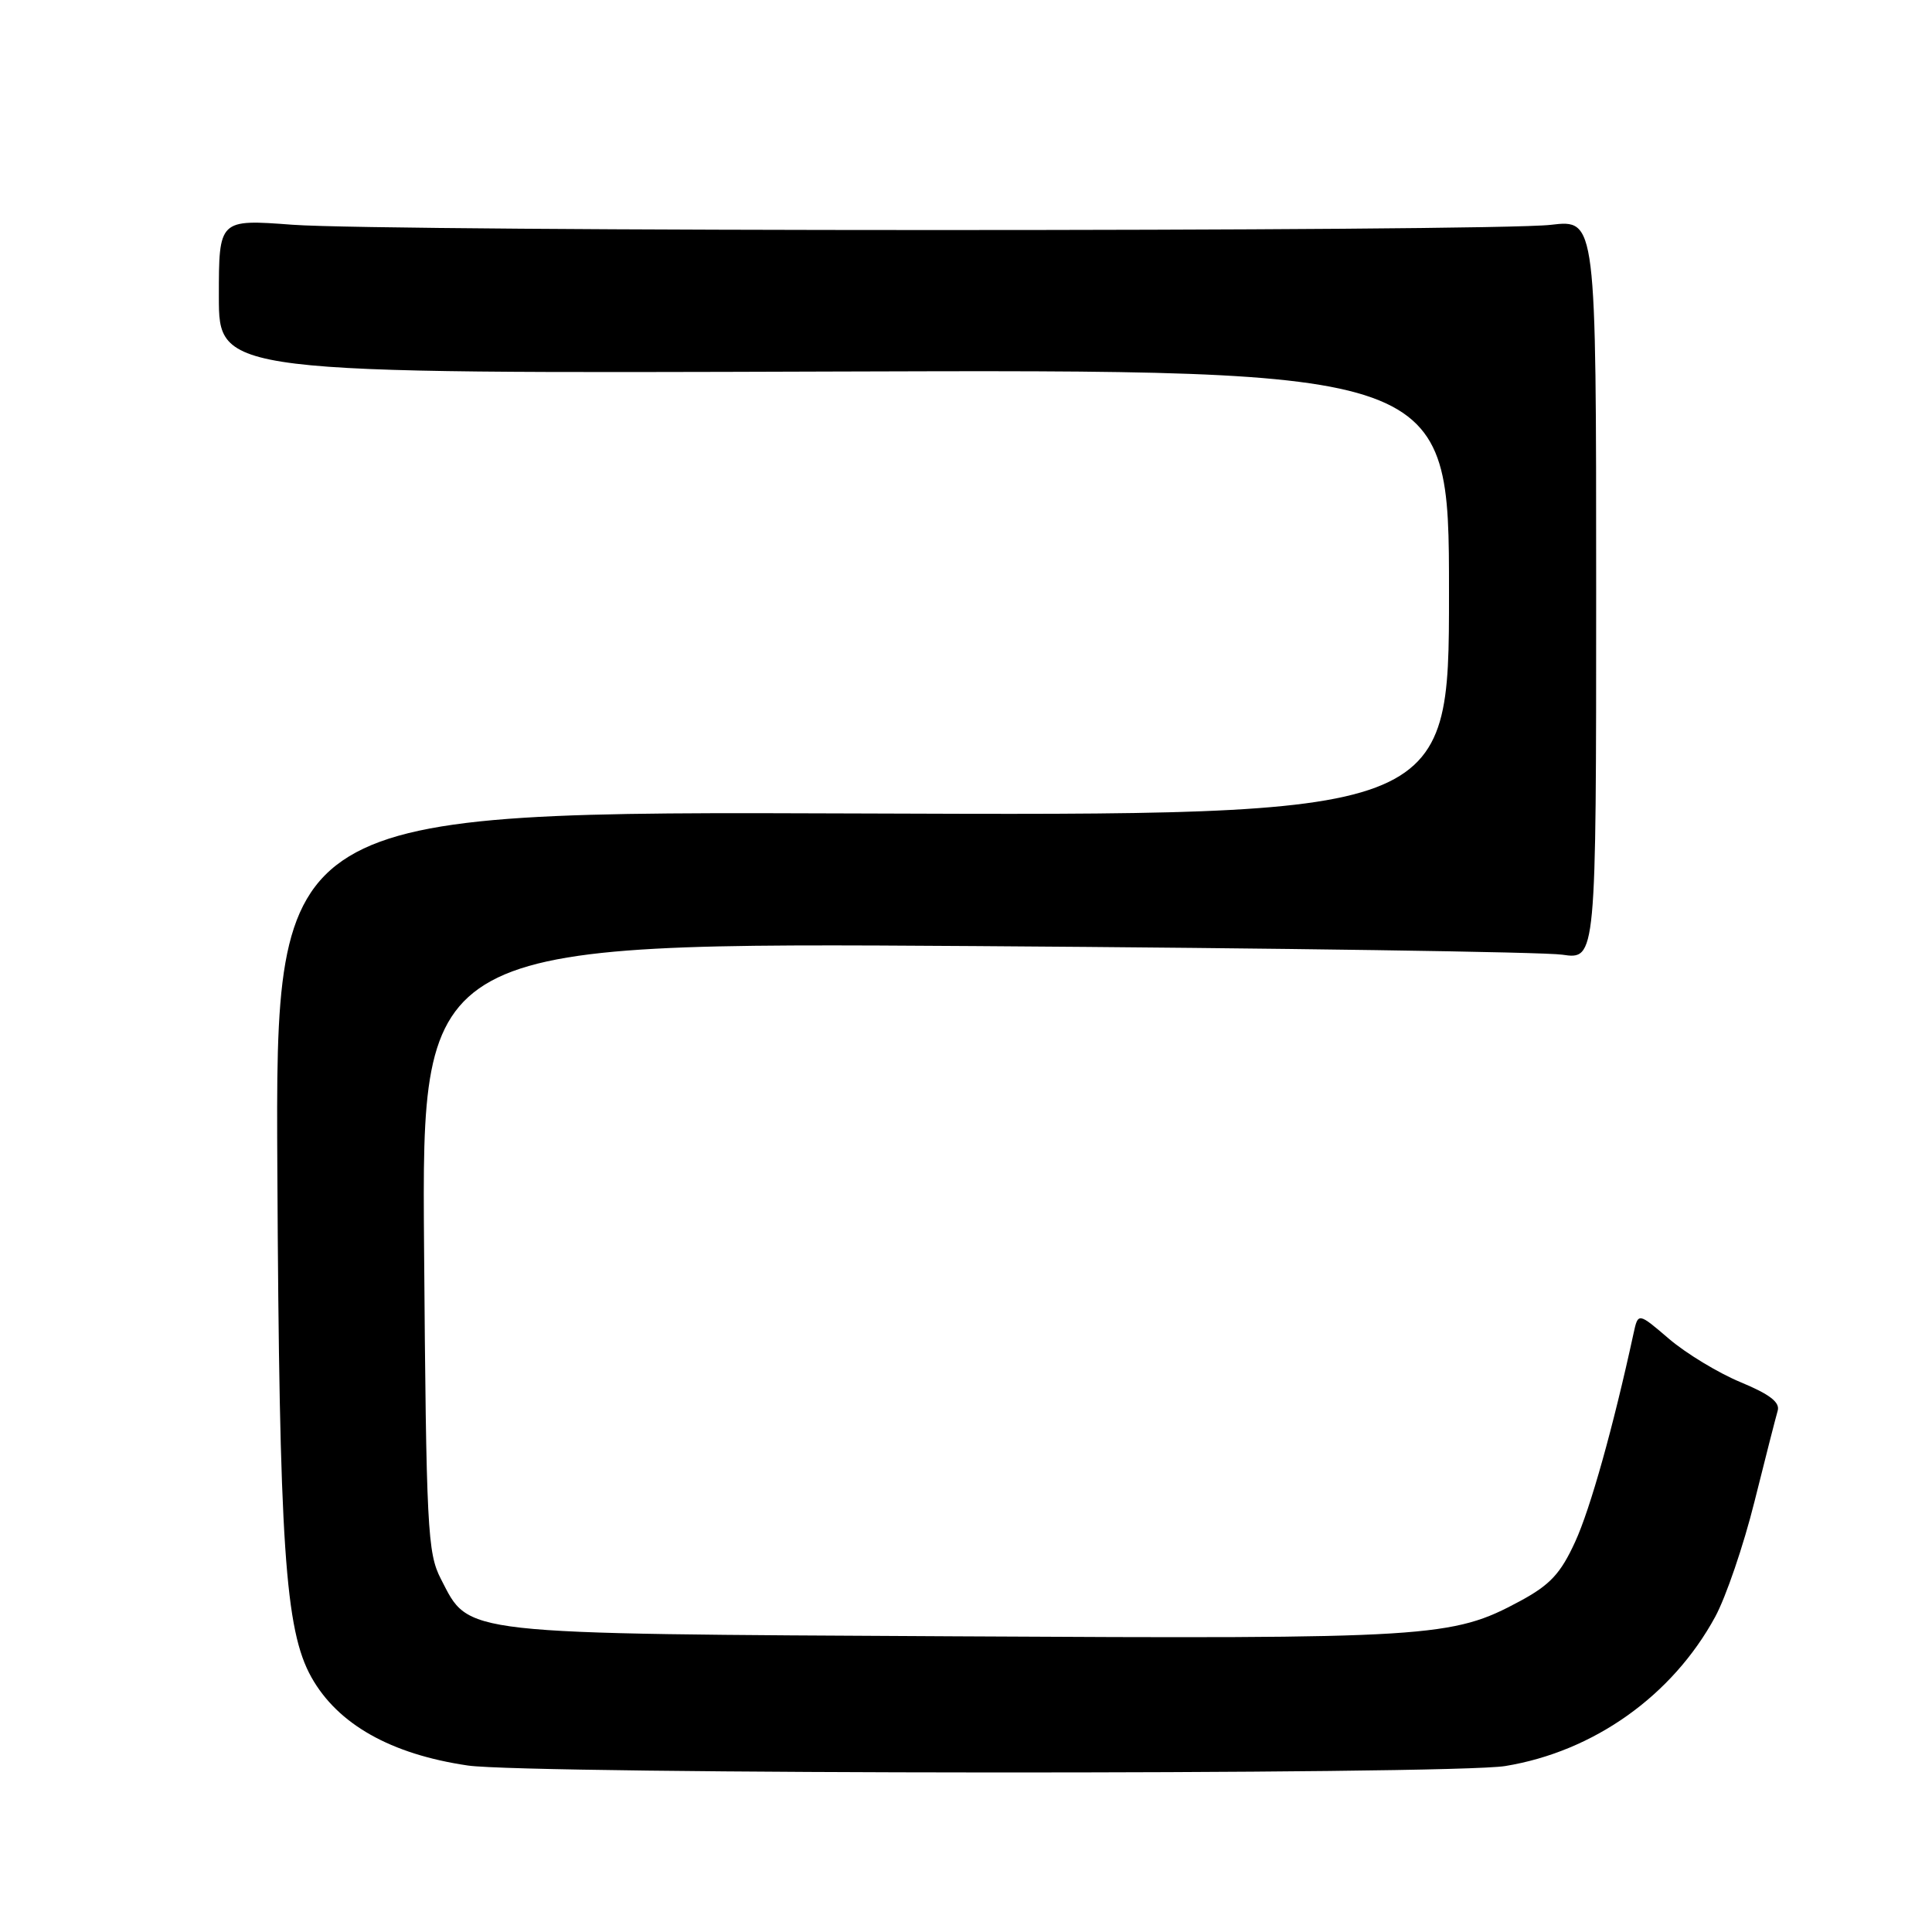 <?xml version="1.0" encoding="UTF-8" standalone="no"?>
<!DOCTYPE svg PUBLIC "-//W3C//DTD SVG 1.1//EN" "http://www.w3.org/Graphics/SVG/1.1/DTD/svg11.dtd" >
<svg xmlns="http://www.w3.org/2000/svg" xmlns:xlink="http://www.w3.org/1999/xlink" version="1.1" viewBox="0 0 256 256">
 <g >
 <path fill="currentColor"
d=" M 199.45 234.01 C 211.18 232.09 221.59 224.69 227.27 214.24 C 228.69 211.63 231.03 204.78 232.47 199.00 C 233.91 193.22 235.30 187.80 235.55 186.94 C 235.89 185.82 234.50 184.75 230.64 183.15 C 227.68 181.92 223.42 179.34 221.16 177.41 C 217.06 173.90 217.06 173.90 216.45 176.70 C 213.77 189.06 210.73 199.92 208.72 204.29 C 206.79 208.51 205.40 210.00 201.42 212.15 C 192.38 217.01 189.83 217.17 126.50 216.82 C 60.26 216.46 62.28 216.69 58.42 209.22 C 56.64 205.77 56.48 202.62 56.19 165.19 C 55.88 124.88 55.88 124.88 129.19 125.36 C 169.51 125.63 204.53 126.14 207.00 126.50 C 211.50 127.16 211.50 127.16 211.50 78.12 C 211.50 29.08 211.50 29.08 205.50 29.79 C 197.61 30.72 51.34 30.71 38.75 29.78 C 29.00 29.05 29.00 29.05 29.00 39.28 C 29.00 49.50 29.00 49.50 110.50 49.23 C 192.00 48.97 192.00 48.97 192.00 78.52 C 192.00 108.08 192.00 108.08 114.25 107.79 C 36.50 107.50 36.50 107.50 36.75 155.00 C 37.01 204.85 37.76 215.98 41.26 222.24 C 44.75 228.47 51.78 232.44 61.99 233.94 C 70.00 235.12 192.29 235.19 199.45 234.01 Z "/>
</g>
</svg>
